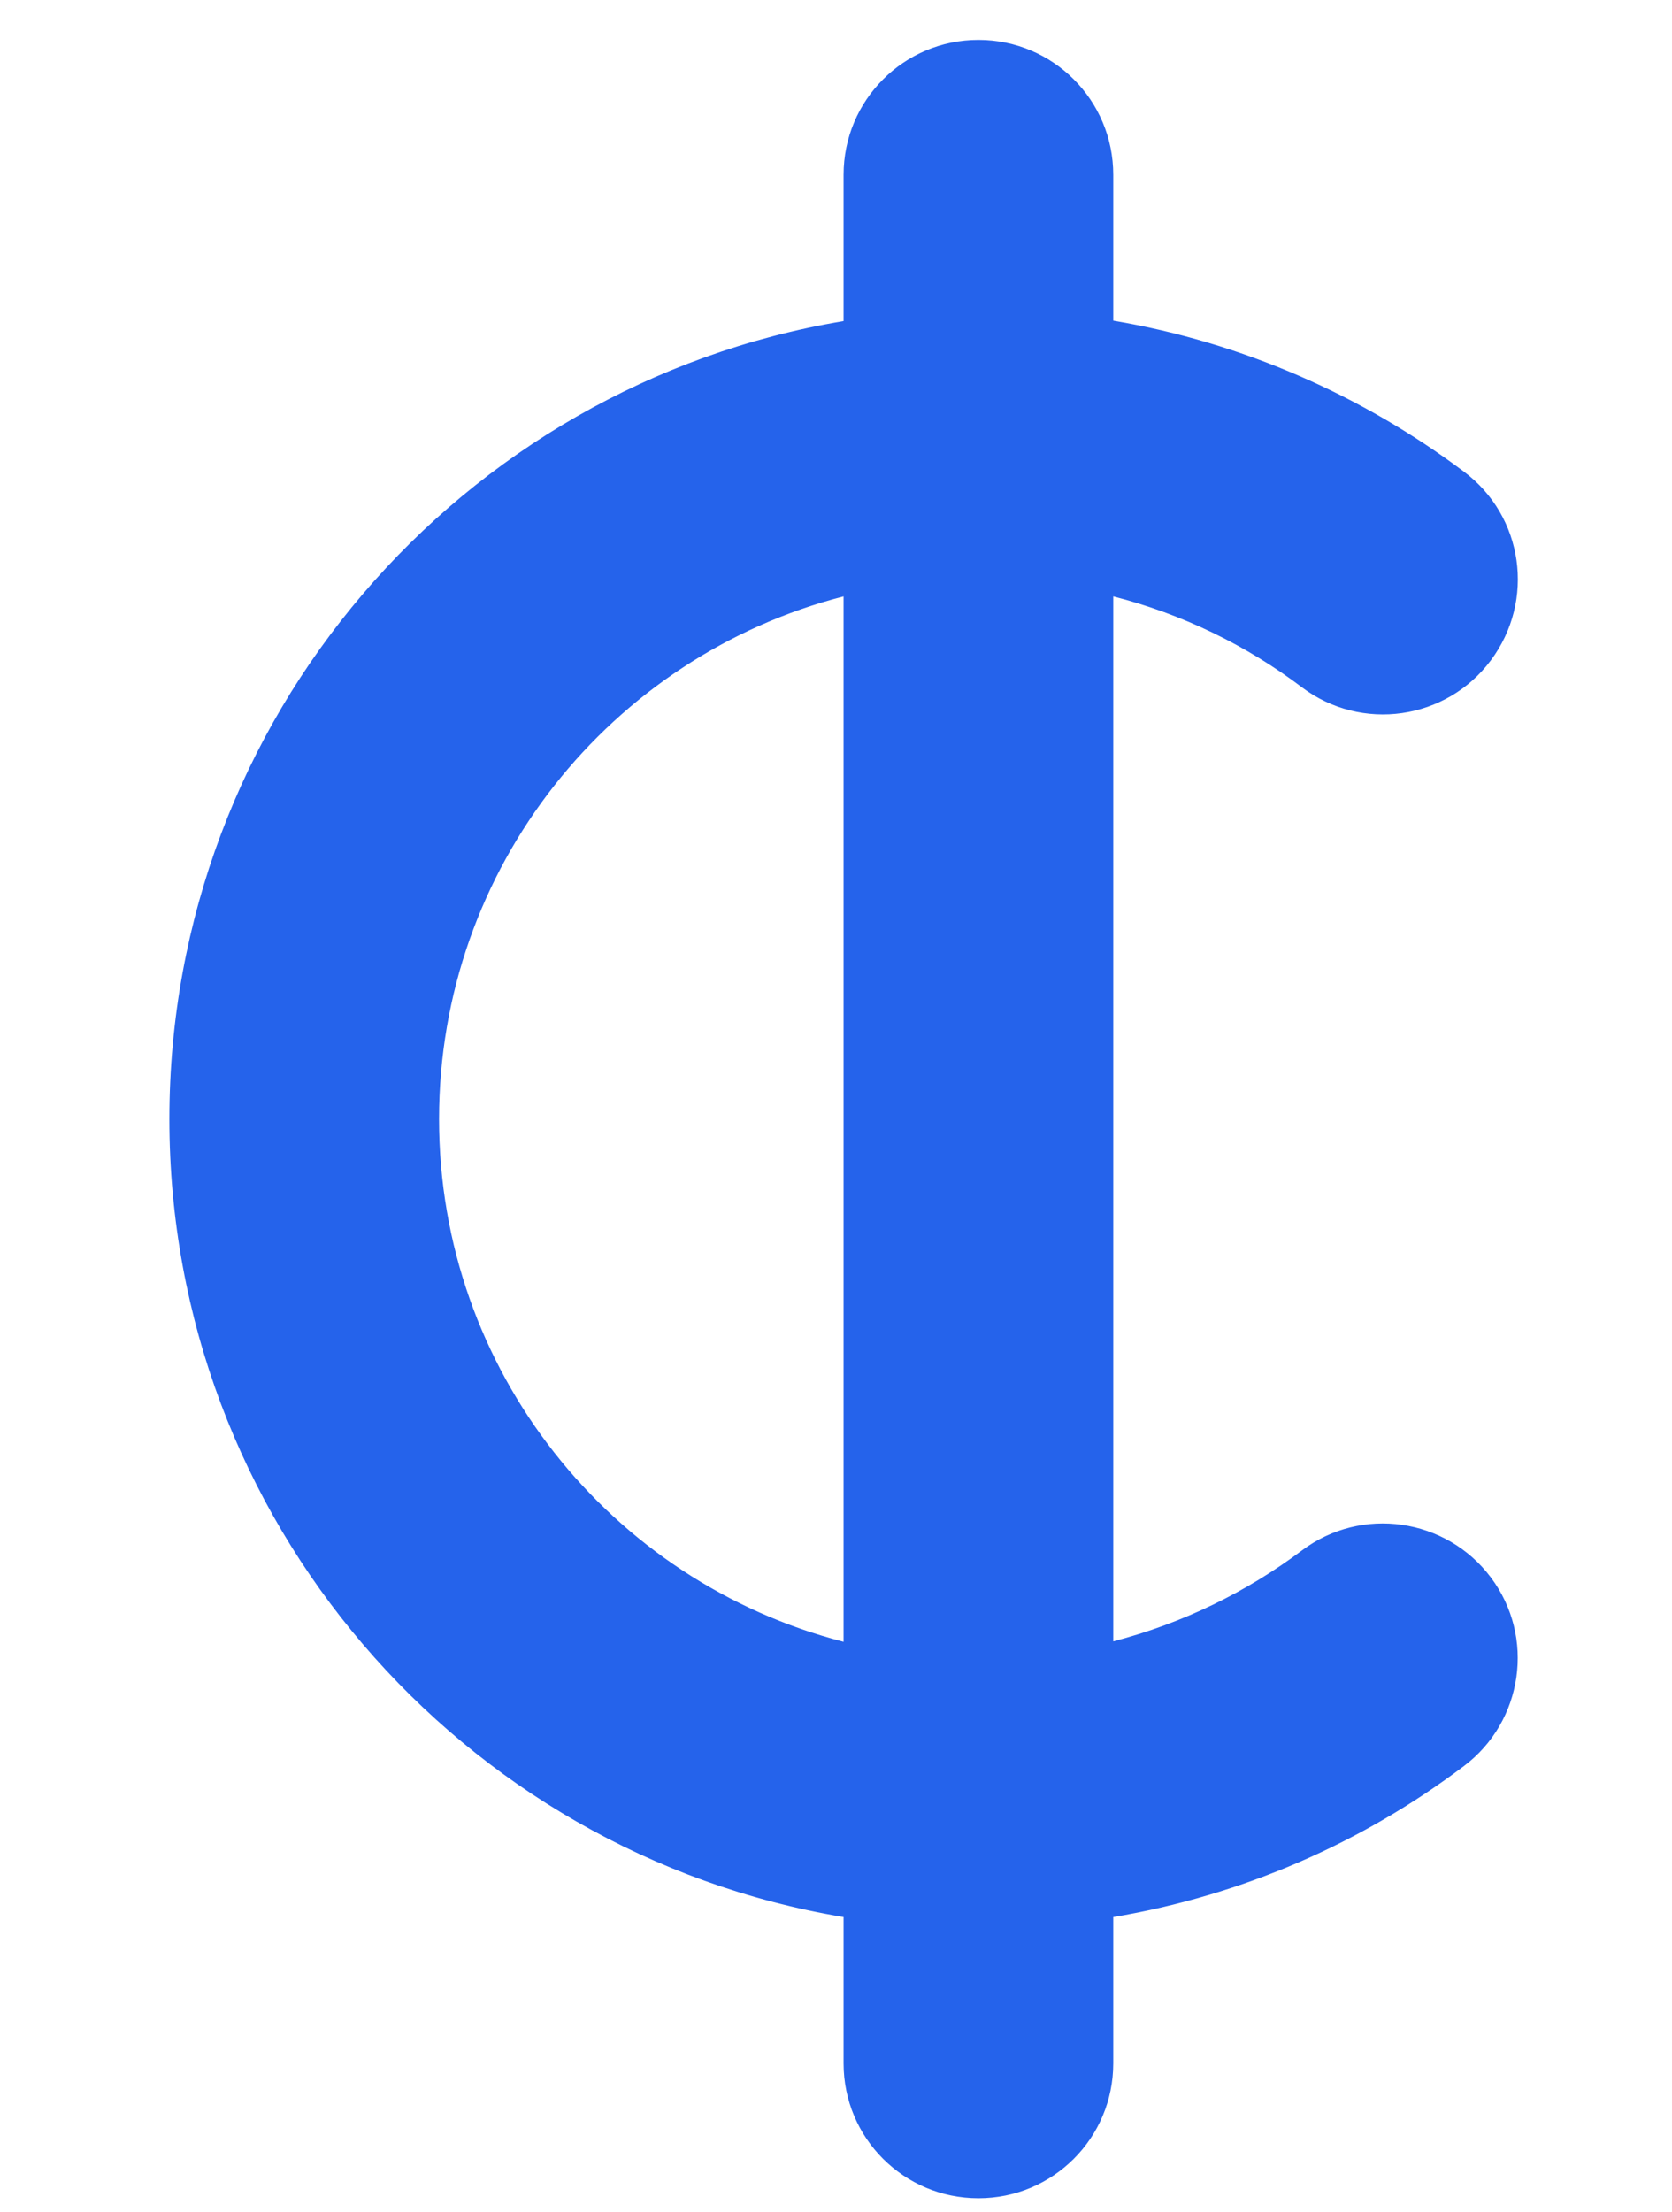 <svg width="31" height="41" viewBox="0 0 31 41" fill="none" xmlns="http://www.w3.org/2000/svg">
<path d="M15.637 11.038C11.318 12.149 8.125 16.068 8.125 20.74C8.125 25.411 11.318 29.331 15.637 30.442L15.656 30.448V11.032L15.637 11.038ZM15.656 35.515L15.644 35.513C8.557 34.327 3.156 28.162 3.156 20.74C3.156 13.318 8.557 7.153 15.644 5.966L15.656 5.964V3.24C15.656 1.866 16.766 0.755 18.141 0.755C19.515 0.755 20.625 1.866 20.625 3.24V5.957L20.638 5.958C23.041 6.364 25.258 7.348 27.131 8.752C28.233 9.575 28.451 11.127 27.628 12.23C26.805 13.332 25.245 13.55 24.15 12.727C23.117 11.945 21.928 11.366 20.645 11.038L20.625 11.032V30.44L20.645 30.434C21.936 30.098 23.118 29.519 24.15 28.745C25.245 27.922 26.805 28.147 27.628 29.242C28.451 30.336 28.226 31.896 27.131 32.719C25.258 34.132 23.049 35.107 20.638 35.513L20.625 35.515V38.24C20.625 39.614 19.515 40.724 18.141 40.724C16.766 40.724 15.656 39.614 15.656 38.24V35.515Z" fill="#2563EB" stroke="#2563EB" stroke-width="0.031"/>
</svg>
